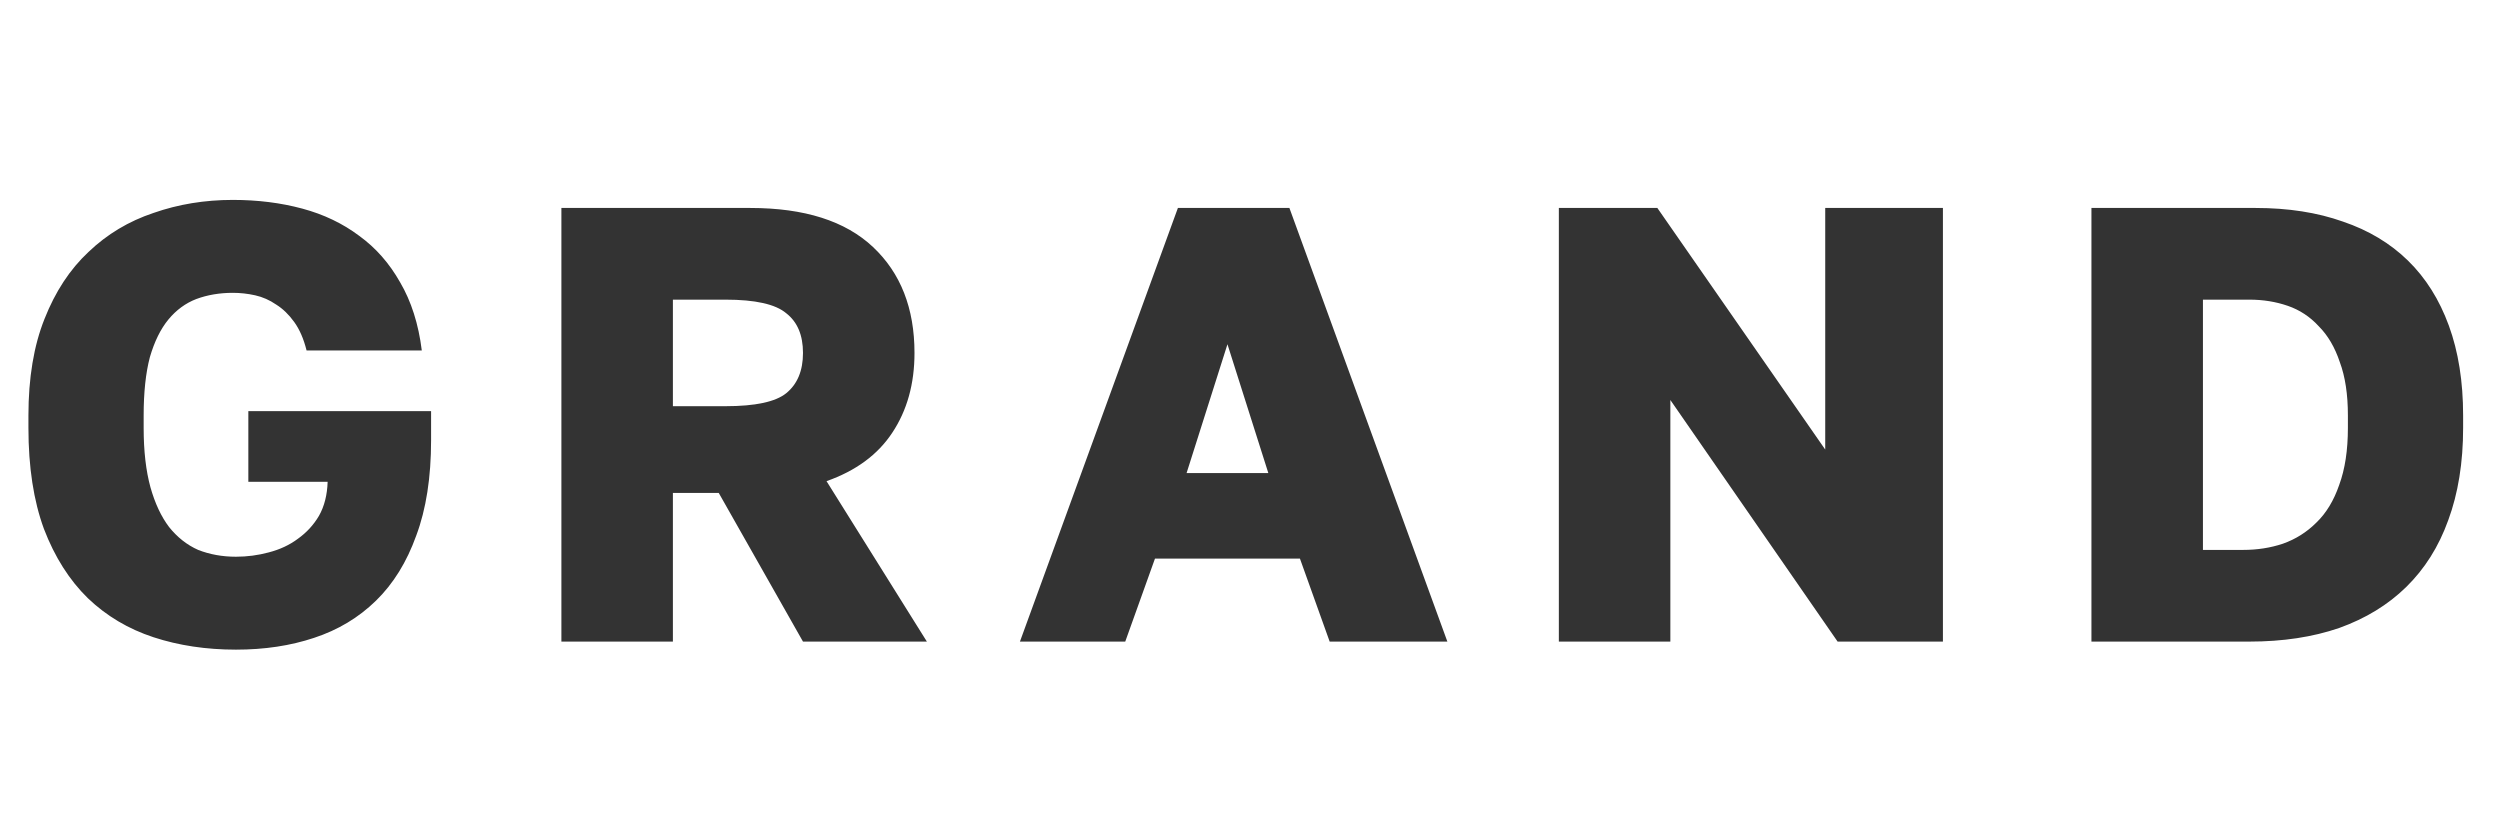 <svg width="113" height="37" viewBox="0 0 113 37" fill="none" xmlns="http://www.w3.org/2000/svg">
<path d="M10.665 29.364C9.321 29.364 8.08 29.177 6.941 28.804C5.803 28.431 4.813 27.843 3.973 27.04C3.133 26.219 2.471 25.173 1.985 23.904C1.519 22.635 1.285 21.113 1.285 19.34V18.78C1.285 17.081 1.528 15.625 2.013 14.412C2.499 13.18 3.161 12.172 4.001 11.388C4.841 10.585 5.821 9.997 6.941 9.624C8.061 9.232 9.256 9.036 10.525 9.036C11.645 9.036 12.691 9.167 13.661 9.428C14.632 9.689 15.491 10.1 16.237 10.66C16.984 11.201 17.6 11.901 18.085 12.76C18.589 13.619 18.916 14.645 19.065 15.84H13.857C13.727 15.317 13.54 14.888 13.297 14.552C13.055 14.216 12.784 13.955 12.485 13.768C12.187 13.563 11.869 13.423 11.533 13.348C11.197 13.273 10.861 13.236 10.525 13.236C9.928 13.236 9.377 13.329 8.873 13.516C8.388 13.703 7.968 14.011 7.613 14.44C7.259 14.869 6.979 15.439 6.773 16.148C6.587 16.857 6.493 17.735 6.493 18.78V19.34C6.493 20.385 6.596 21.281 6.801 22.028C7.007 22.756 7.287 23.353 7.641 23.82C8.015 24.287 8.453 24.632 8.957 24.856C9.48 25.061 10.049 25.164 10.665 25.164C11.169 25.164 11.664 25.099 12.149 24.968C12.653 24.837 13.092 24.632 13.465 24.352C13.857 24.072 14.175 23.727 14.417 23.316C14.66 22.887 14.791 22.373 14.809 21.776H11.225V18.584H19.485V19.9C19.485 21.58 19.261 23.017 18.813 24.212C18.384 25.407 17.777 26.387 16.993 27.152C16.209 27.917 15.276 28.477 14.193 28.832C13.129 29.187 11.953 29.364 10.665 29.364ZM25.375 9.4H33.915C36.361 9.4 38.209 9.988 39.459 11.164C40.71 12.34 41.335 13.936 41.335 15.952C41.335 17.352 40.999 18.556 40.327 19.564C39.674 20.553 38.685 21.281 37.359 21.748L41.895 29H36.295L32.487 22.28H30.415V29H25.375V9.4ZM32.795 18.36C34.139 18.36 35.054 18.164 35.539 17.772C36.043 17.361 36.295 16.755 36.295 15.952C36.295 15.149 36.043 14.552 35.539 14.16C35.054 13.749 34.139 13.544 32.795 13.544H30.415V18.36H32.795ZM58.757 25.248H52.205L50.861 29H46.101L53.241 9.4H58.281L65.421 29H60.101L58.757 25.248ZM53.633 21.384H57.329L55.481 15.56L53.633 21.384ZM70.46 9.4H74.912L82.5 20.32V9.4H87.82V29H83.06L75.5 18.08V29H70.46V9.4ZM94.533 9.4H101.953C103.428 9.4 104.744 9.605 105.901 10.016C107.058 10.408 108.038 10.996 108.841 11.78C109.644 12.564 110.26 13.544 110.689 14.72C111.118 15.896 111.333 17.249 111.333 18.78V19.34C111.333 20.908 111.109 22.299 110.661 23.512C110.232 24.707 109.597 25.715 108.757 26.536C107.936 27.339 106.928 27.955 105.733 28.384C104.538 28.795 103.185 29 101.673 29H94.533V9.4ZM101.393 24.856C102.028 24.856 102.625 24.763 103.185 24.576C103.764 24.371 104.268 24.053 104.697 23.624C105.145 23.195 105.49 22.625 105.733 21.916C105.994 21.207 106.125 20.348 106.125 19.34V18.78C106.125 17.828 106.004 17.025 105.761 16.372C105.537 15.7 105.22 15.159 104.809 14.748C104.417 14.319 103.95 14.011 103.409 13.824C102.868 13.637 102.289 13.544 101.673 13.544H99.573V24.856H101.393Z" fill="#333333"/>
</svg>
